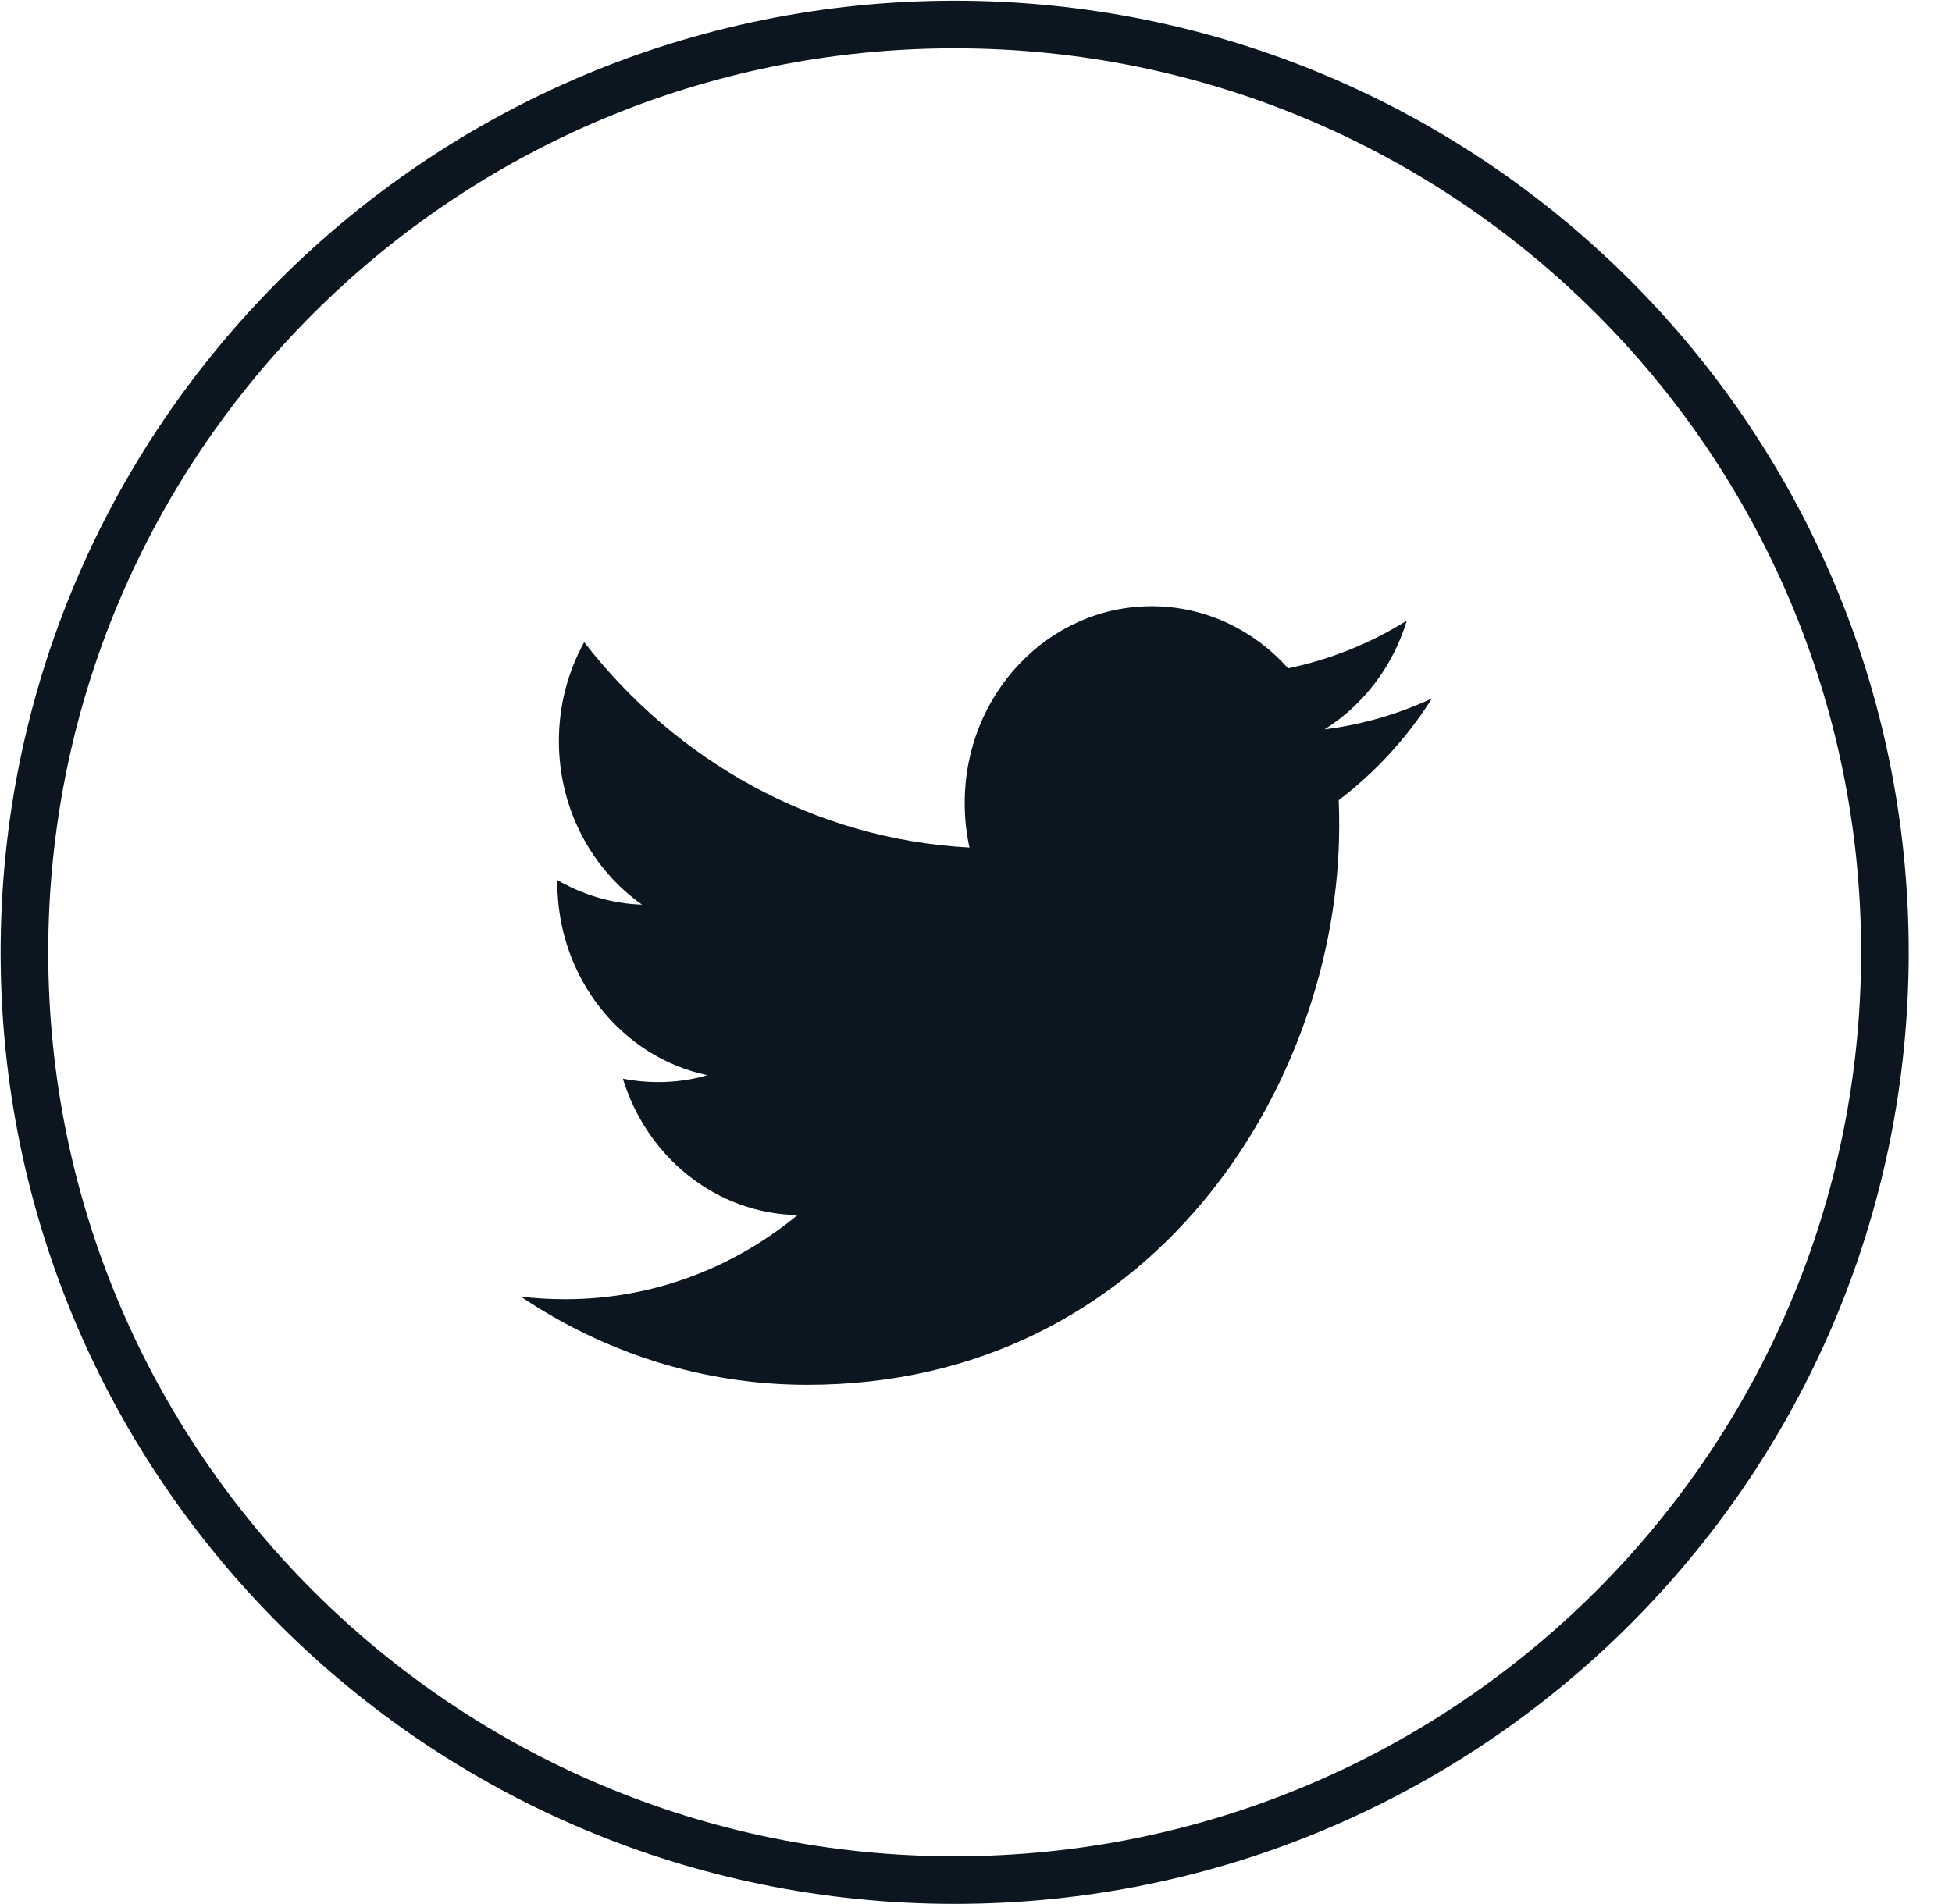 <?xml version="1.0" encoding="UTF-8"?>
<svg width="41px" height="40px" viewBox="0 0 41 40" version="1.1" xmlns="http://www.w3.org/2000/svg" xmlns:xlink="http://www.w3.org/1999/xlink">
    <title>icon-twitter</title>
    <g id="Page-1" stroke="none" stroke-width="1" fill="none" fill-rule="evenodd">
        <g id="icon-twitter">
            <path d="M39.591,20.006 C39.591,30.781 30.833,39.497 20.052,39.497 C9.272,39.497 0.513,30.781 0.513,20.006 C0.513,9.23 9.272,0.515 20.052,0.515 C30.833,0.515 39.591,9.23 39.591,20.006 Z" id="Path" stroke="#0B1620"></path>
            <path d="M27.823,15.322 C28.635,14.811 29.257,14.002 29.549,13.038 C28.79,13.512 27.95,13.854 27.055,14.04 C26.34,13.237 25.319,12.736 24.189,12.736 C22.021,12.736 20.263,14.585 20.263,16.864 C20.263,17.188 20.296,17.504 20.363,17.805 C17.101,17.632 14.208,15.99 12.27,13.491 C11.932,14.103 11.739,14.811 11.739,15.567 C11.739,16.999 12.432,18.263 13.486,19.005 C12.842,18.984 12.236,18.796 11.706,18.489 L11.706,18.54 C11.706,20.541 13.059,22.21 14.857,22.588 C14.527,22.685 14.181,22.733 13.821,22.733 C13.569,22.733 13.322,22.709 13.083,22.66 C13.582,24.3 15.033,25.495 16.751,25.527 C15.407,26.635 13.714,27.294 11.874,27.294 C11.558,27.294 11.244,27.277 10.938,27.238 C12.675,28.408 14.739,29.092 16.957,29.092 C24.181,29.092 28.129,22.801 28.129,17.344 C28.129,17.165 28.127,16.986 28.119,16.81 C28.886,16.228 29.554,15.5 30.078,14.672 C29.374,15 28.617,15.223 27.823,15.322 Z" id="Path" fill="#0B1620"></path>
        </g>
    </g>
</svg>